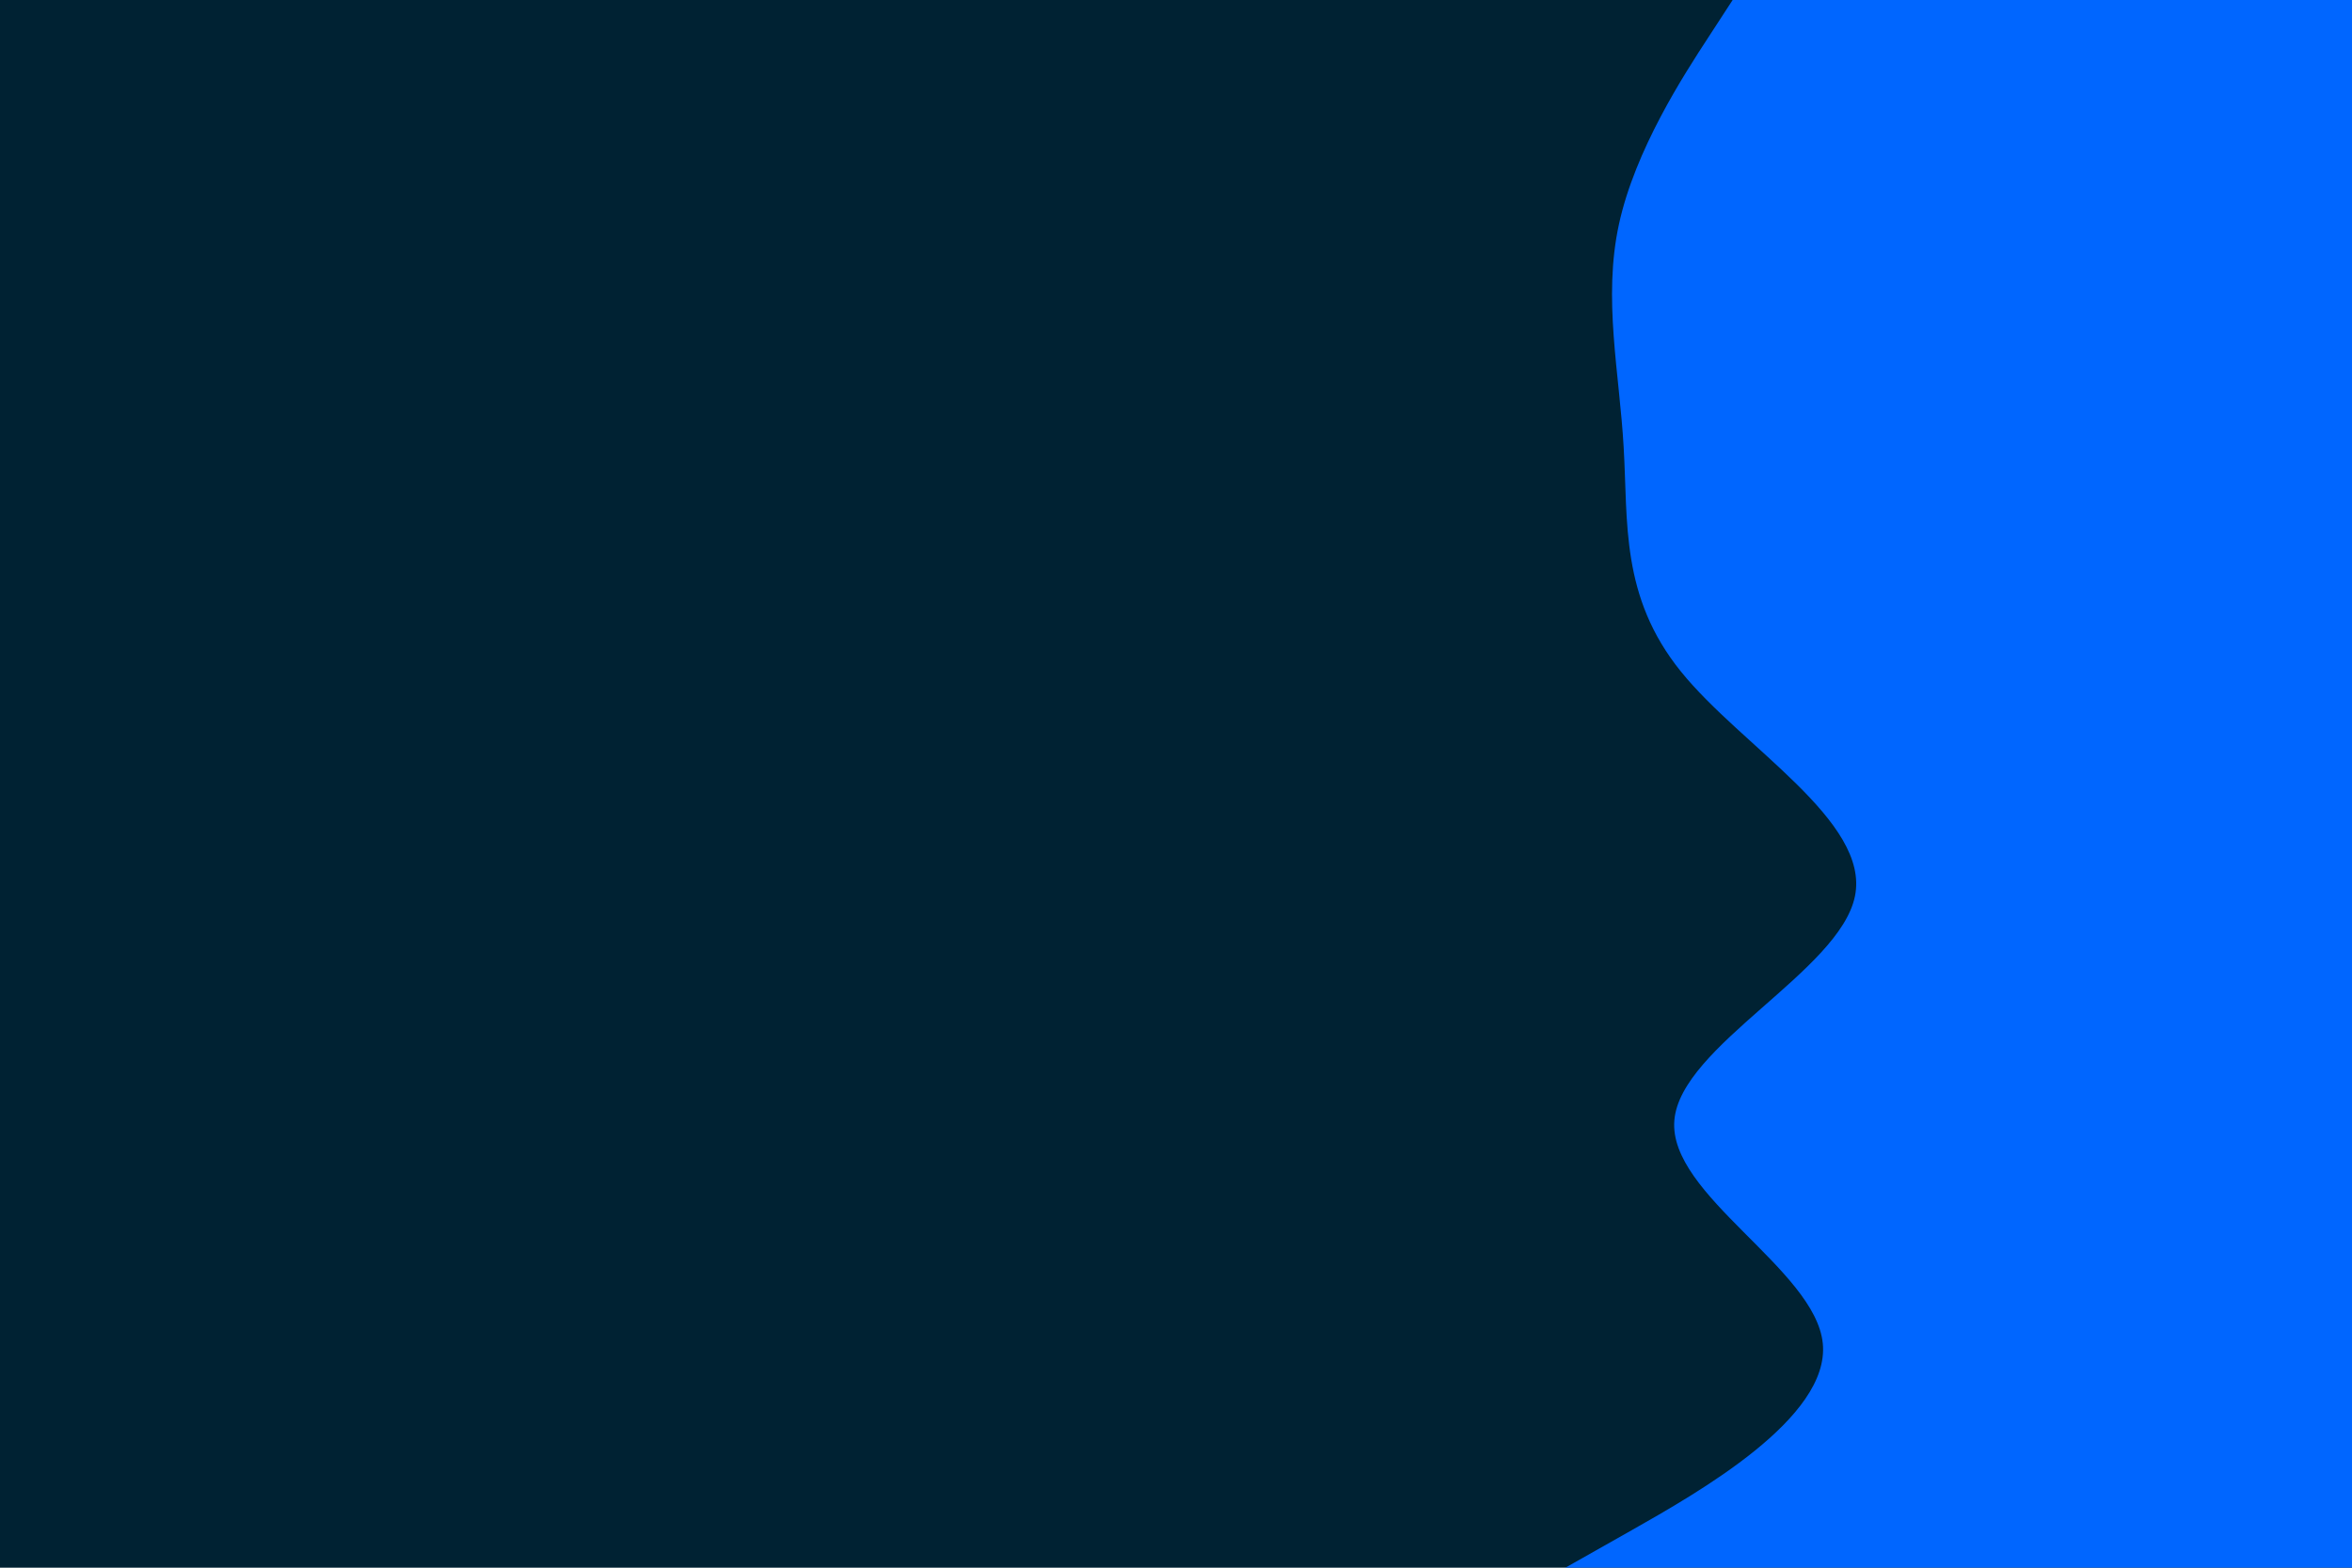 <svg id="visual" viewBox="0 0 900 600" width="900" height="600" xmlns="http://www.w3.org/2000/svg"
    xmlns:xlink="http://www.w3.org/1999/xlink" version="1.1">
    <rect x="0" y="0" width="900" height="600" fill="#002233"></rect>
    <path
        d="M599 600L624.3 585.7C649.7 571.3 700.3 542.7 697.5 514.2C694.7 485.7 638.3 457.3 640.7 428.8C643 400.3 704 371.7 709.8 343C715.7 314.3 666.3 285.7 643.2 257C620 228.3 623 199.7 621.3 171.2C619.7 142.7 613.3 114.3 619.5 85.8C625.7 57.3 644.3 28.7 653.7 14.3L663 0L900 0L900 14.3C900 28.7 900 57.3 900 85.8C900 114.3 900 142.7 900 171.2C900 199.7 900 228.3 900 257C900 285.7 900 314.3 900 343C900 371.7 900 400.3 900 428.8C900 457.3 900 485.7 900 514.2C900 542.7 900 571.3 900 585.7L900 600Z"
        fill="#0066FF" stroke-linecap="round" stroke-linejoin="miter"></path>
</svg>
